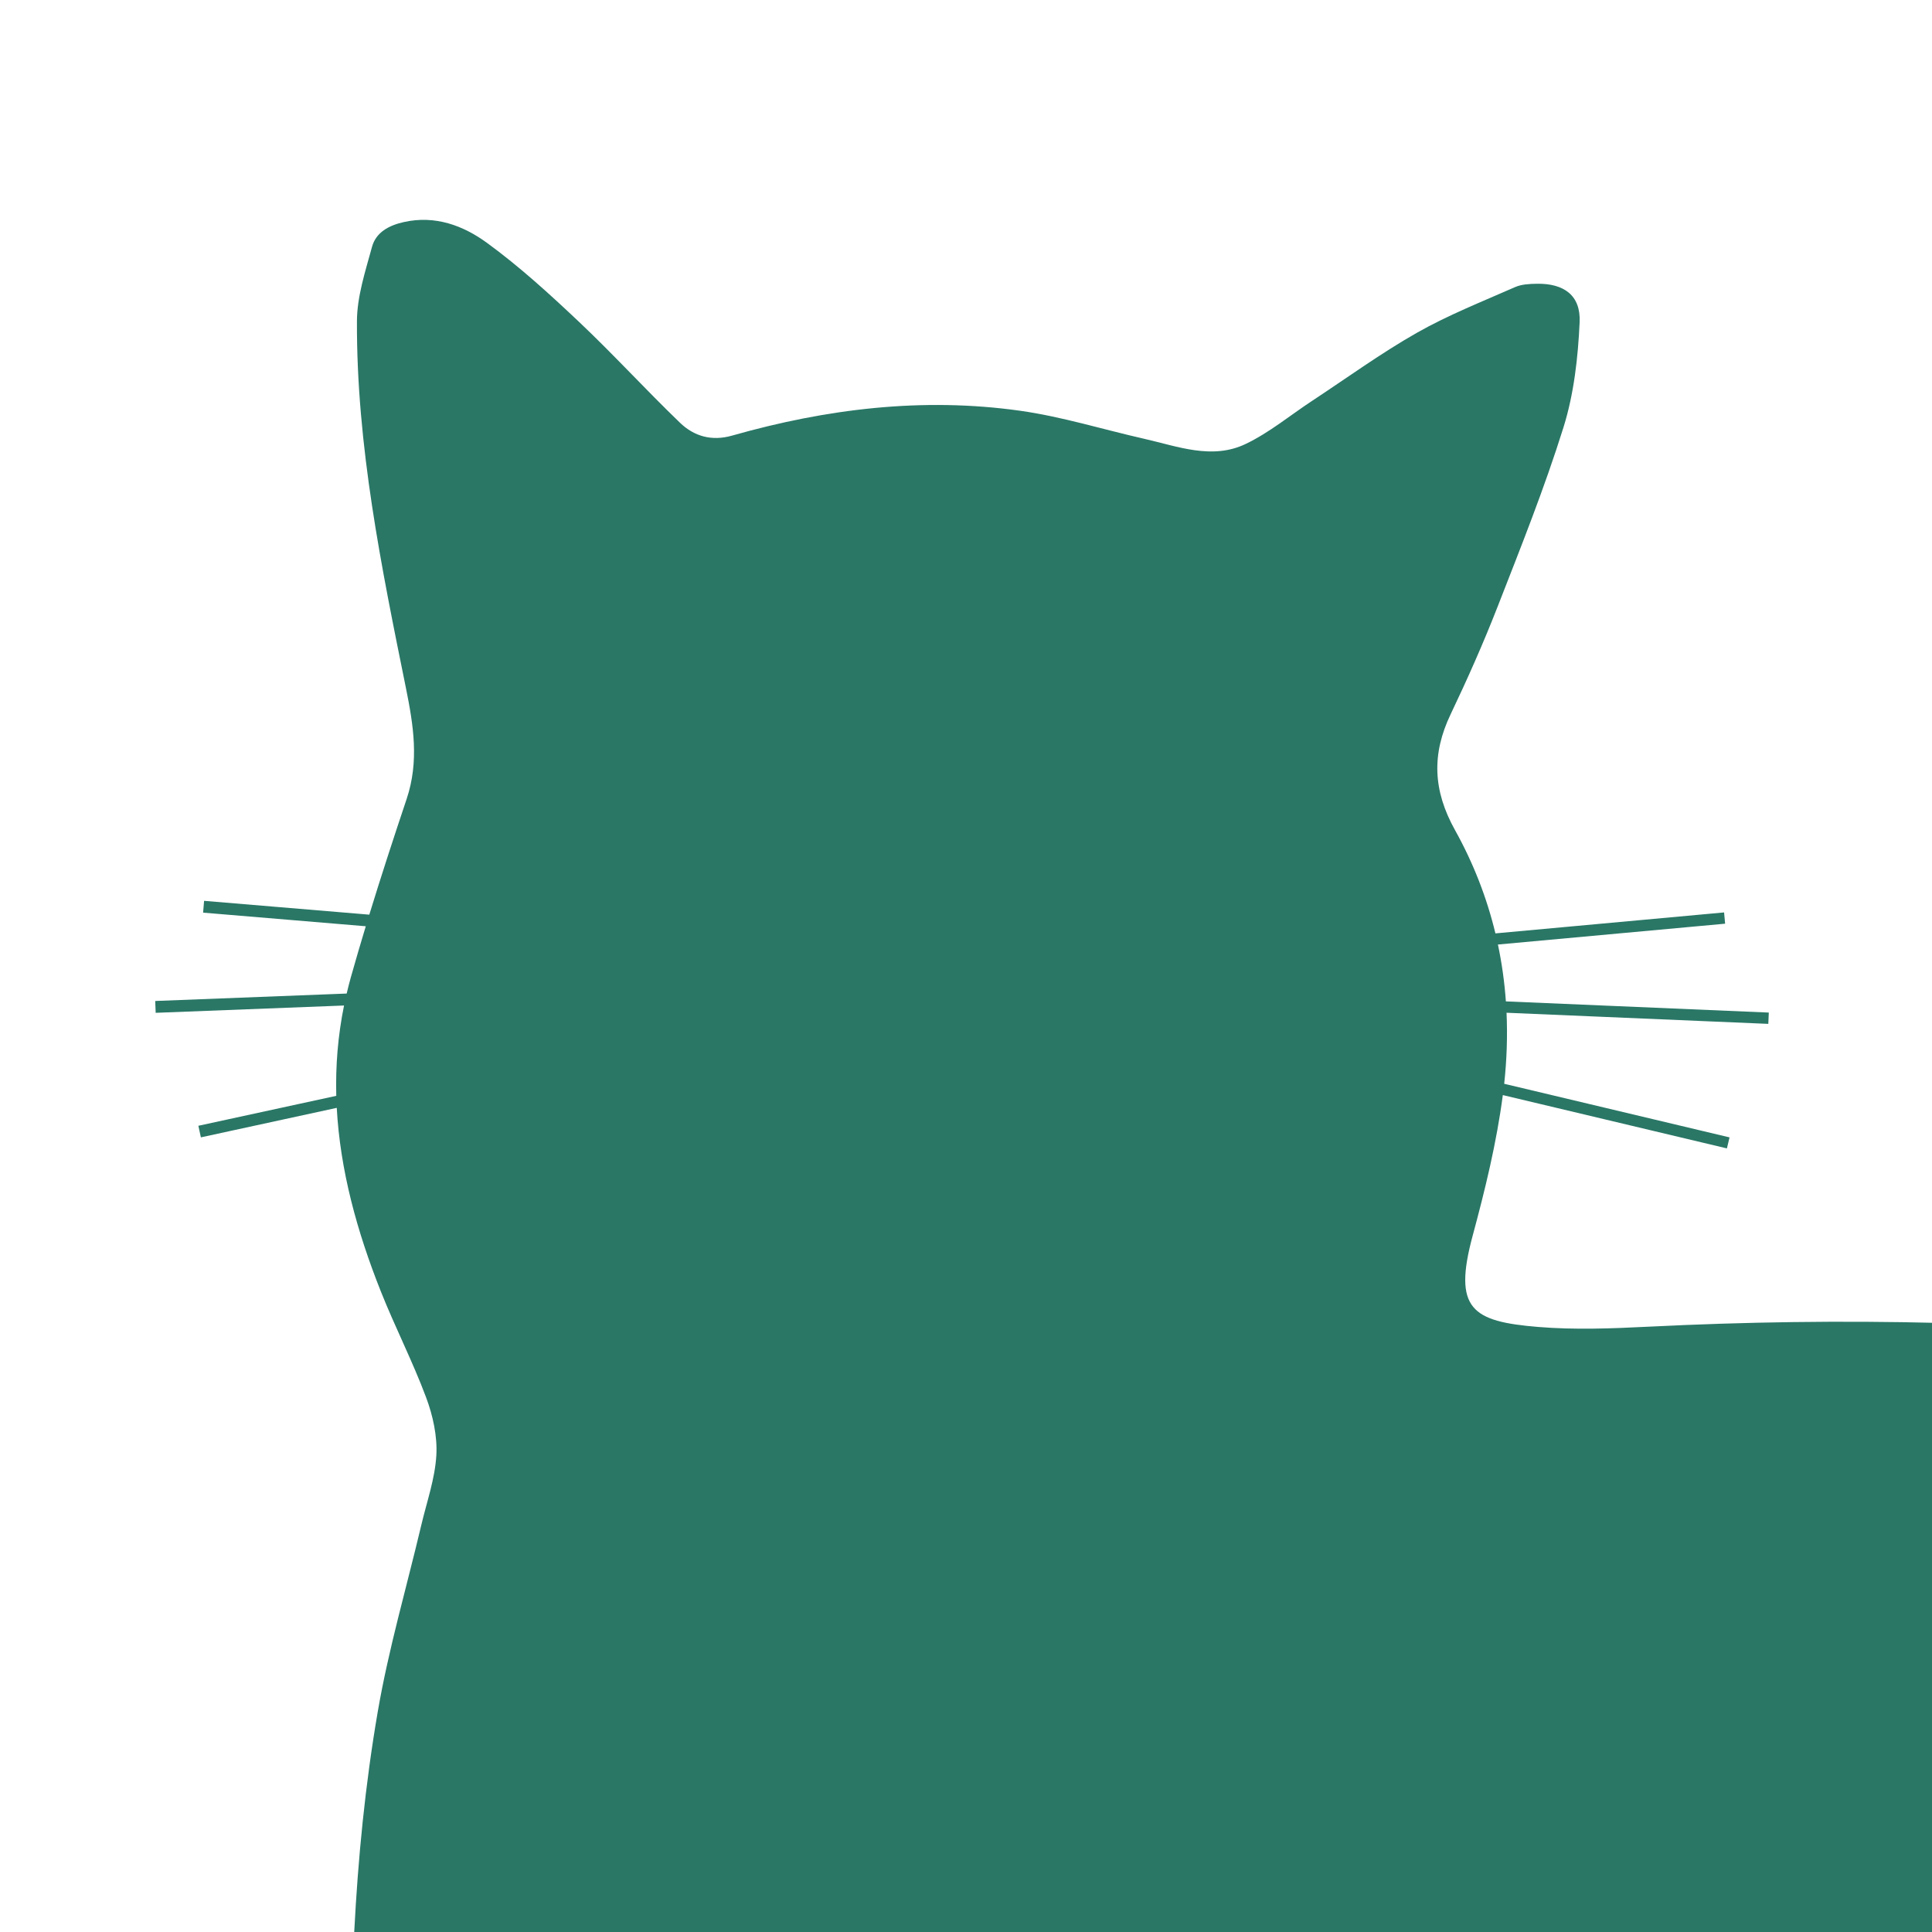 <?xml version="1.0" encoding="iso-8859-1"?>
<!-- Generator: Adobe Illustrator 16.0.0, SVG Export Plug-In . SVG Version: 6.00 Build 0)  -->
<!DOCTYPE svg PUBLIC "-//W3C//DTD SVG 1.1//EN" "http://www.w3.org/Graphics/SVG/1.1/DTD/svg11.dtd">
<svg version="1.1" xmlns="http://www.w3.org/2000/svg" xmlns:xlink="http://www.w3.org/1999/xlink" x="0px" y="0px" width="1024px"
	 height="1024px" viewBox="0 0 1024 1024" style="enable-background:new 0 0 1024 1024;" xml:space="preserve">
<g id="Layer_1">
	<rect x="-3" y="-3" style="fill:#FFFFFF;" width="1027" height="1027"/>
</g>
<g id="Layer_2">
	<path style="fill:#2A7766;" d="M873.817,703.17c-19.534,0.975-39.26,1.739-58.69,0.13c-34.832-2.892-45.113-9.371-34.596-48.306
		c6.625-24.519,12.711-49.438,15.995-74.574l118.774,28.257l1.389-5.838l-119.438-28.414c1.378-12.672,1.805-25.234,1.246-37.646
		l138.742,5.897l0.254-5.994l-139.347-5.923c-0.724-10.165-2.122-20.22-4.219-30.142l120.416-11.038l-0.547-5.975l-121.196,11.109
		c-4.531-18.828-11.619-37.152-21.441-54.793c-11.678-20.967-12.377-40.222-2.308-61.318c8.893-18.64,17.304-37.568,24.813-56.799
		c12.312-31.542,24.933-63.057,35.023-95.332c5.546-17.755,7.692-36.976,8.547-55.664c0.661-14.268-8.319-20.656-22.742-20.409
		c-3.853,0.062-8.053,0.264-11.488,1.78c-17.466,7.704-35.36,14.753-51.916,24.145c-19.181,10.885-37.126,23.954-55.593,36.104
		c-11.725,7.715-22.732,16.887-35.274,22.885c-17.798,8.516-35.964,1.289-53.739-2.733c-21.954-4.971-43.636-11.752-65.839-14.877
		c-51.712-7.276-102.648-1.025-152.661,13.188c-10.789,3.071-20.107,0.354-27.528-6.781c-18.188-17.507-35.243-36.203-53.585-53.541
		c-15.57-14.713-31.514-29.261-48.77-41.852c-12.546-9.153-27.484-14.765-44.119-11.006c-7.892,1.784-14.703,5.402-16.822,13.176
		c-3.516,12.919-7.92,26.205-7.973,39.352c-0.265,65.957,12.96,130.284,25.985,194.545c3.979,19.629,7.024,38.803,0.361,58.672
		c-6.825,20.364-13.498,40.795-19.796,61.335l-87.566-7.328l-0.523,6.258l86.22,7.215c-2.707,8.946-5.344,17.912-7.877,26.905
		c-0.824,2.927-1.562,5.848-2.249,8.764l-101.473,3.938l0.243,6.275l99.833-3.874c-3.273,16.115-4.528,32.066-4.114,47.872
		l-73.094,15.874l1.333,6.137l72.015-15.64c1.79,32.989,10.655,65.349,23.342,97.24c7.522,18.936,16.885,37.157,24.012,56.228
		c3.597,9.628,6.009,20.541,5.429,30.672c-0.713,12.414-5.053,24.631-7.951,36.902c-7.796,33-17.372,65.691-23.109,99.044
		c-6.64,38.624-10.449,77.564-12.466,116.728H1027V701.158C975.945,699.889,924.907,700.614,873.817,703.17z"/>
</g>
</svg>
